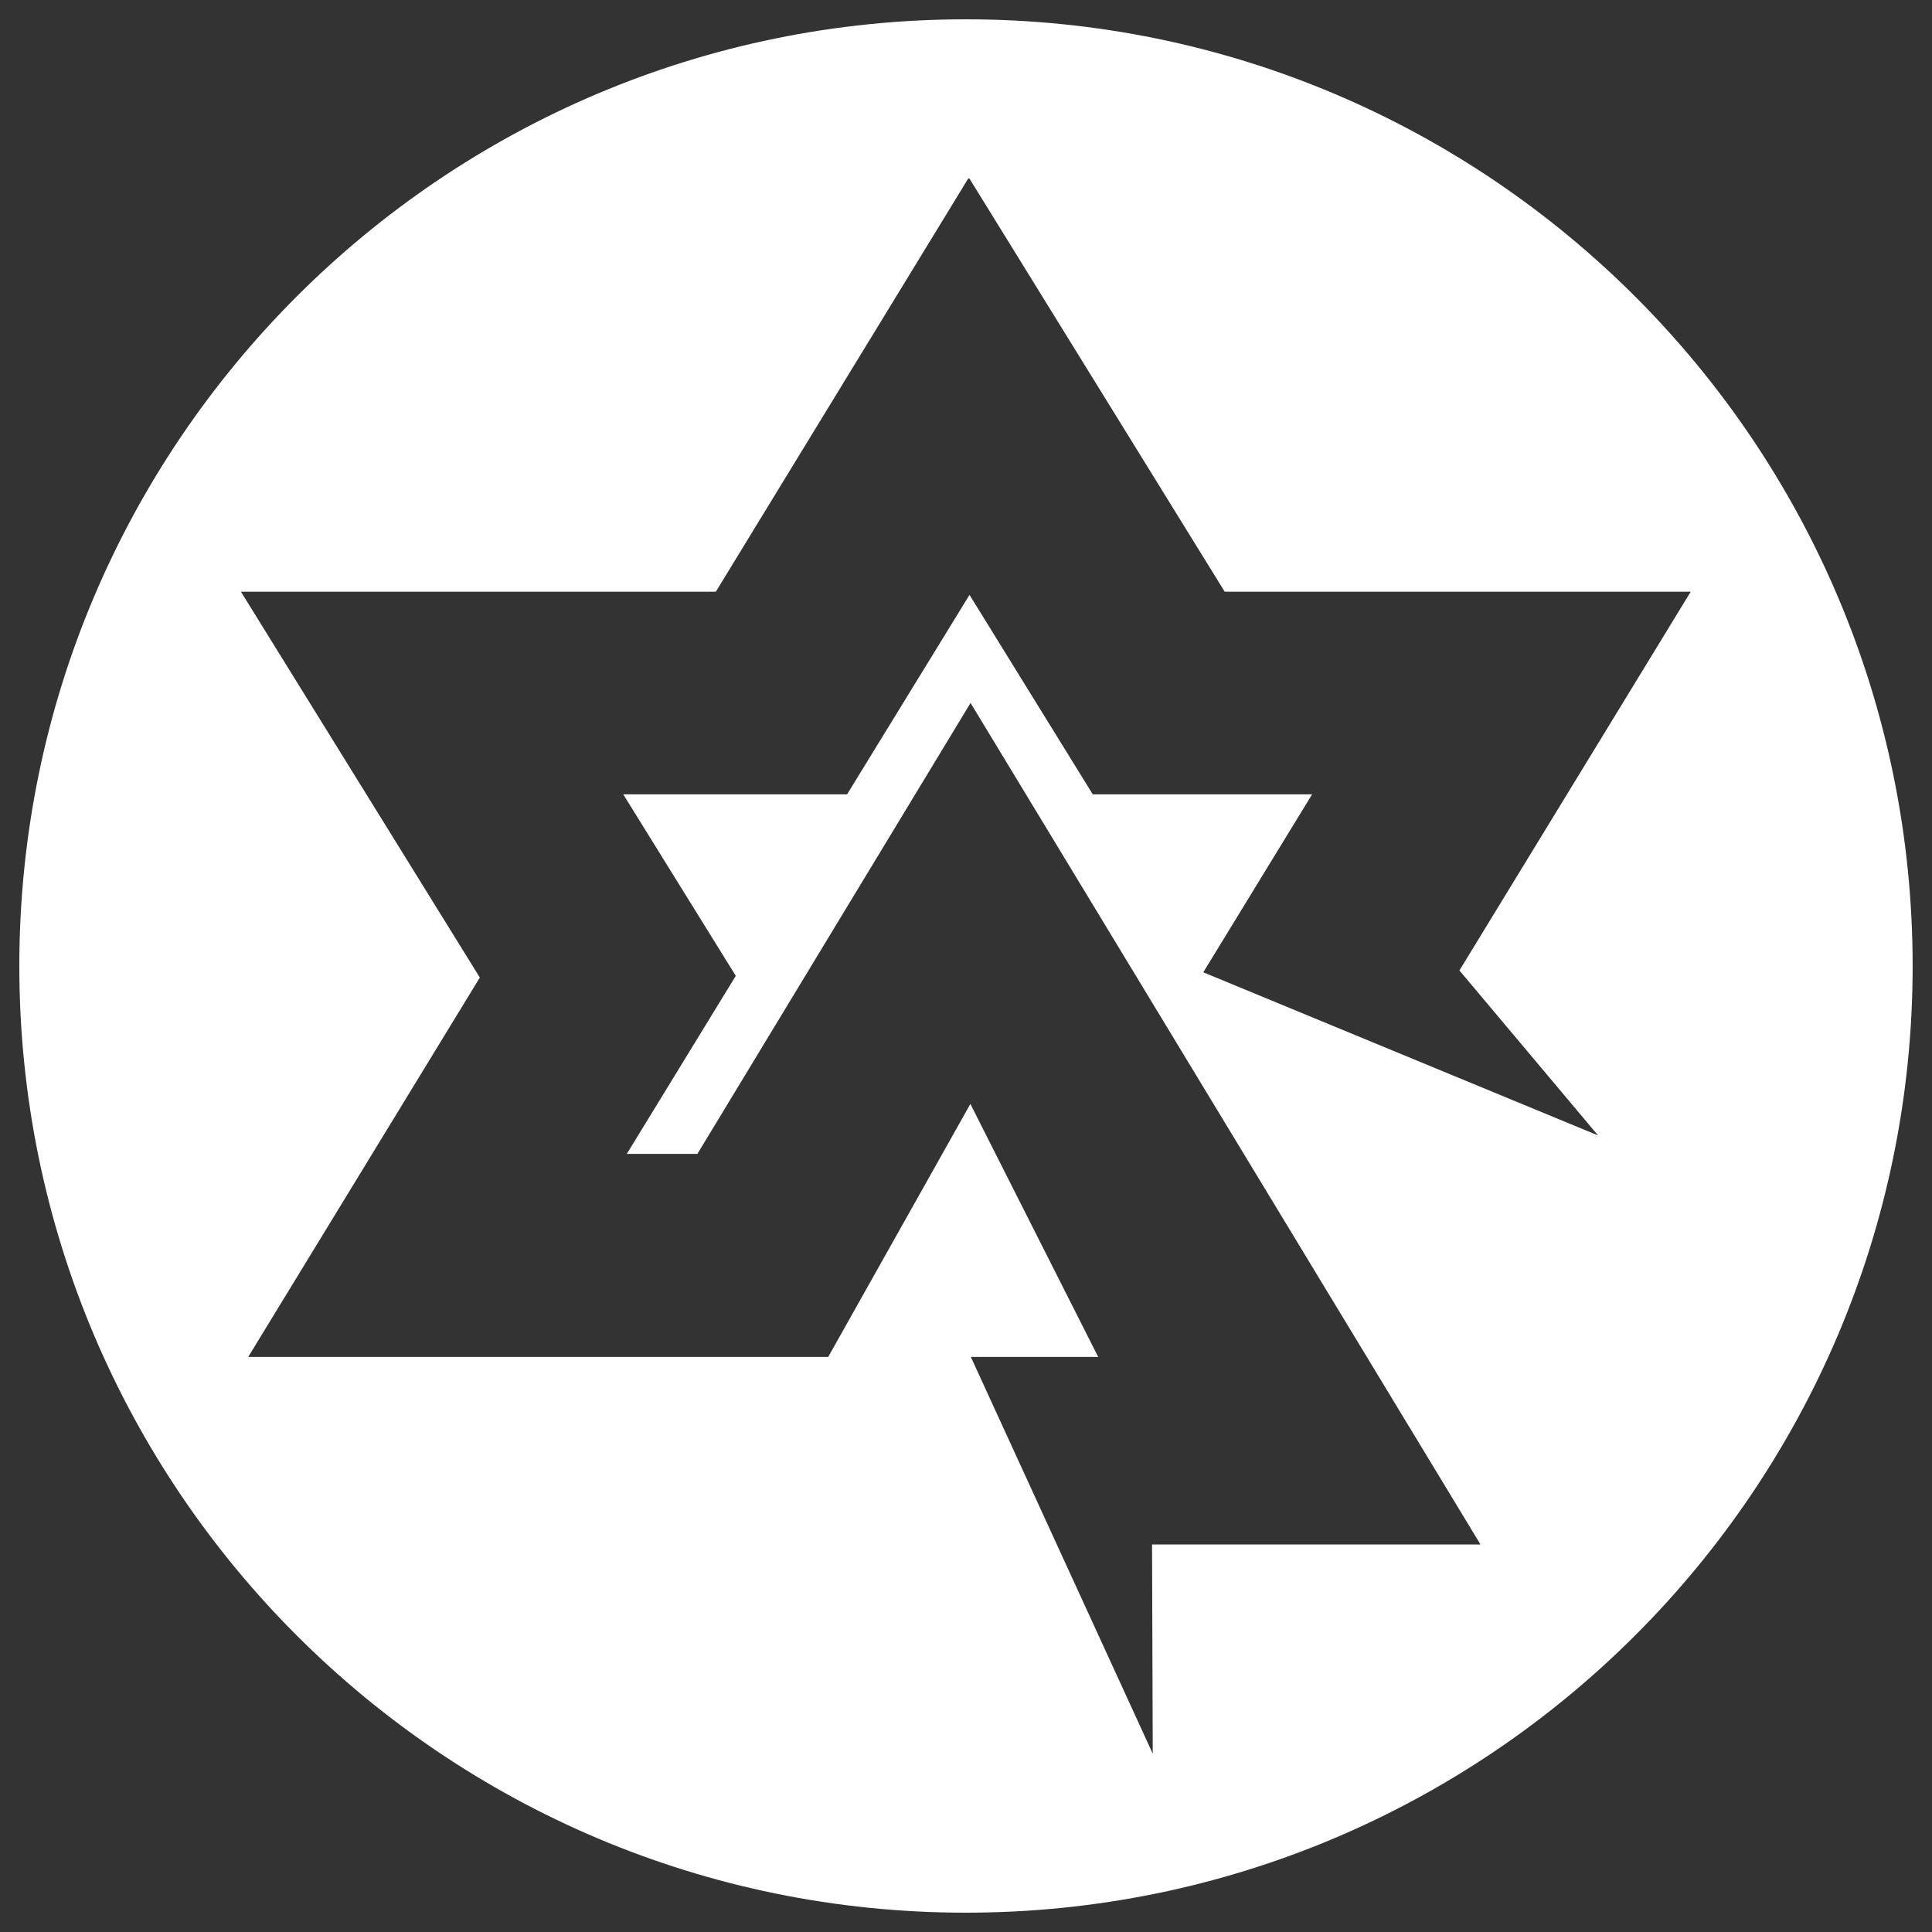 <?xml version="1.0" encoding="utf-8"?>
<!-- Generator: Adobe Illustrator 16.0.0, SVG Export Plug-In . SVG Version: 6.00 Build 0)  -->
<!DOCTYPE svg PUBLIC "-//W3C//DTD SVG 1.1//EN" "http://www.w3.org/Graphics/SVG/1.1/DTD/svg11.dtd">
<svg version="1.1" id="Layer_1" xmlns="http://www.w3.org/2000/svg" xmlns:xlink="http://www.w3.org/1999/xlink" x="0px" y="0px"
	 width="50px" height="50px" viewBox="0 0 50 50" enable-background="new 0 0 50 50" xml:space="preserve">
<rect x="0" y="0" width="50" height="50" fill="#333333" stroke="none"/>
<path fill="#FFFFFF" d="M24.996,0.5C11.469,0.5,0.5,11.47,0.5,25c0,13.525,10.969,24.5,24.496,24.5S49.499,38.525,49.499,25
	C49.499,11.47,38.522,0.5,24.996,0.5z M41.358,29.385l-10.217-4.222l2.816-4.605h-5.676l-3.19-5.163l-3.169,5.163h-5.792
	l2.912,4.697l-2.82,4.607h1.827l7.069-11.67l13.197,21.779h-8.5l0.018,5.414l-4.708-10.268h3.296l-3.308-6.547l-3.679,6.547H6.424
	l5.994-9.818l-6.183-9.986h12.291L25.06,4.616l0.033,0.011l6.602,10.686h12.061l-5.986,9.802L41.358,29.385z"/>
</svg>
